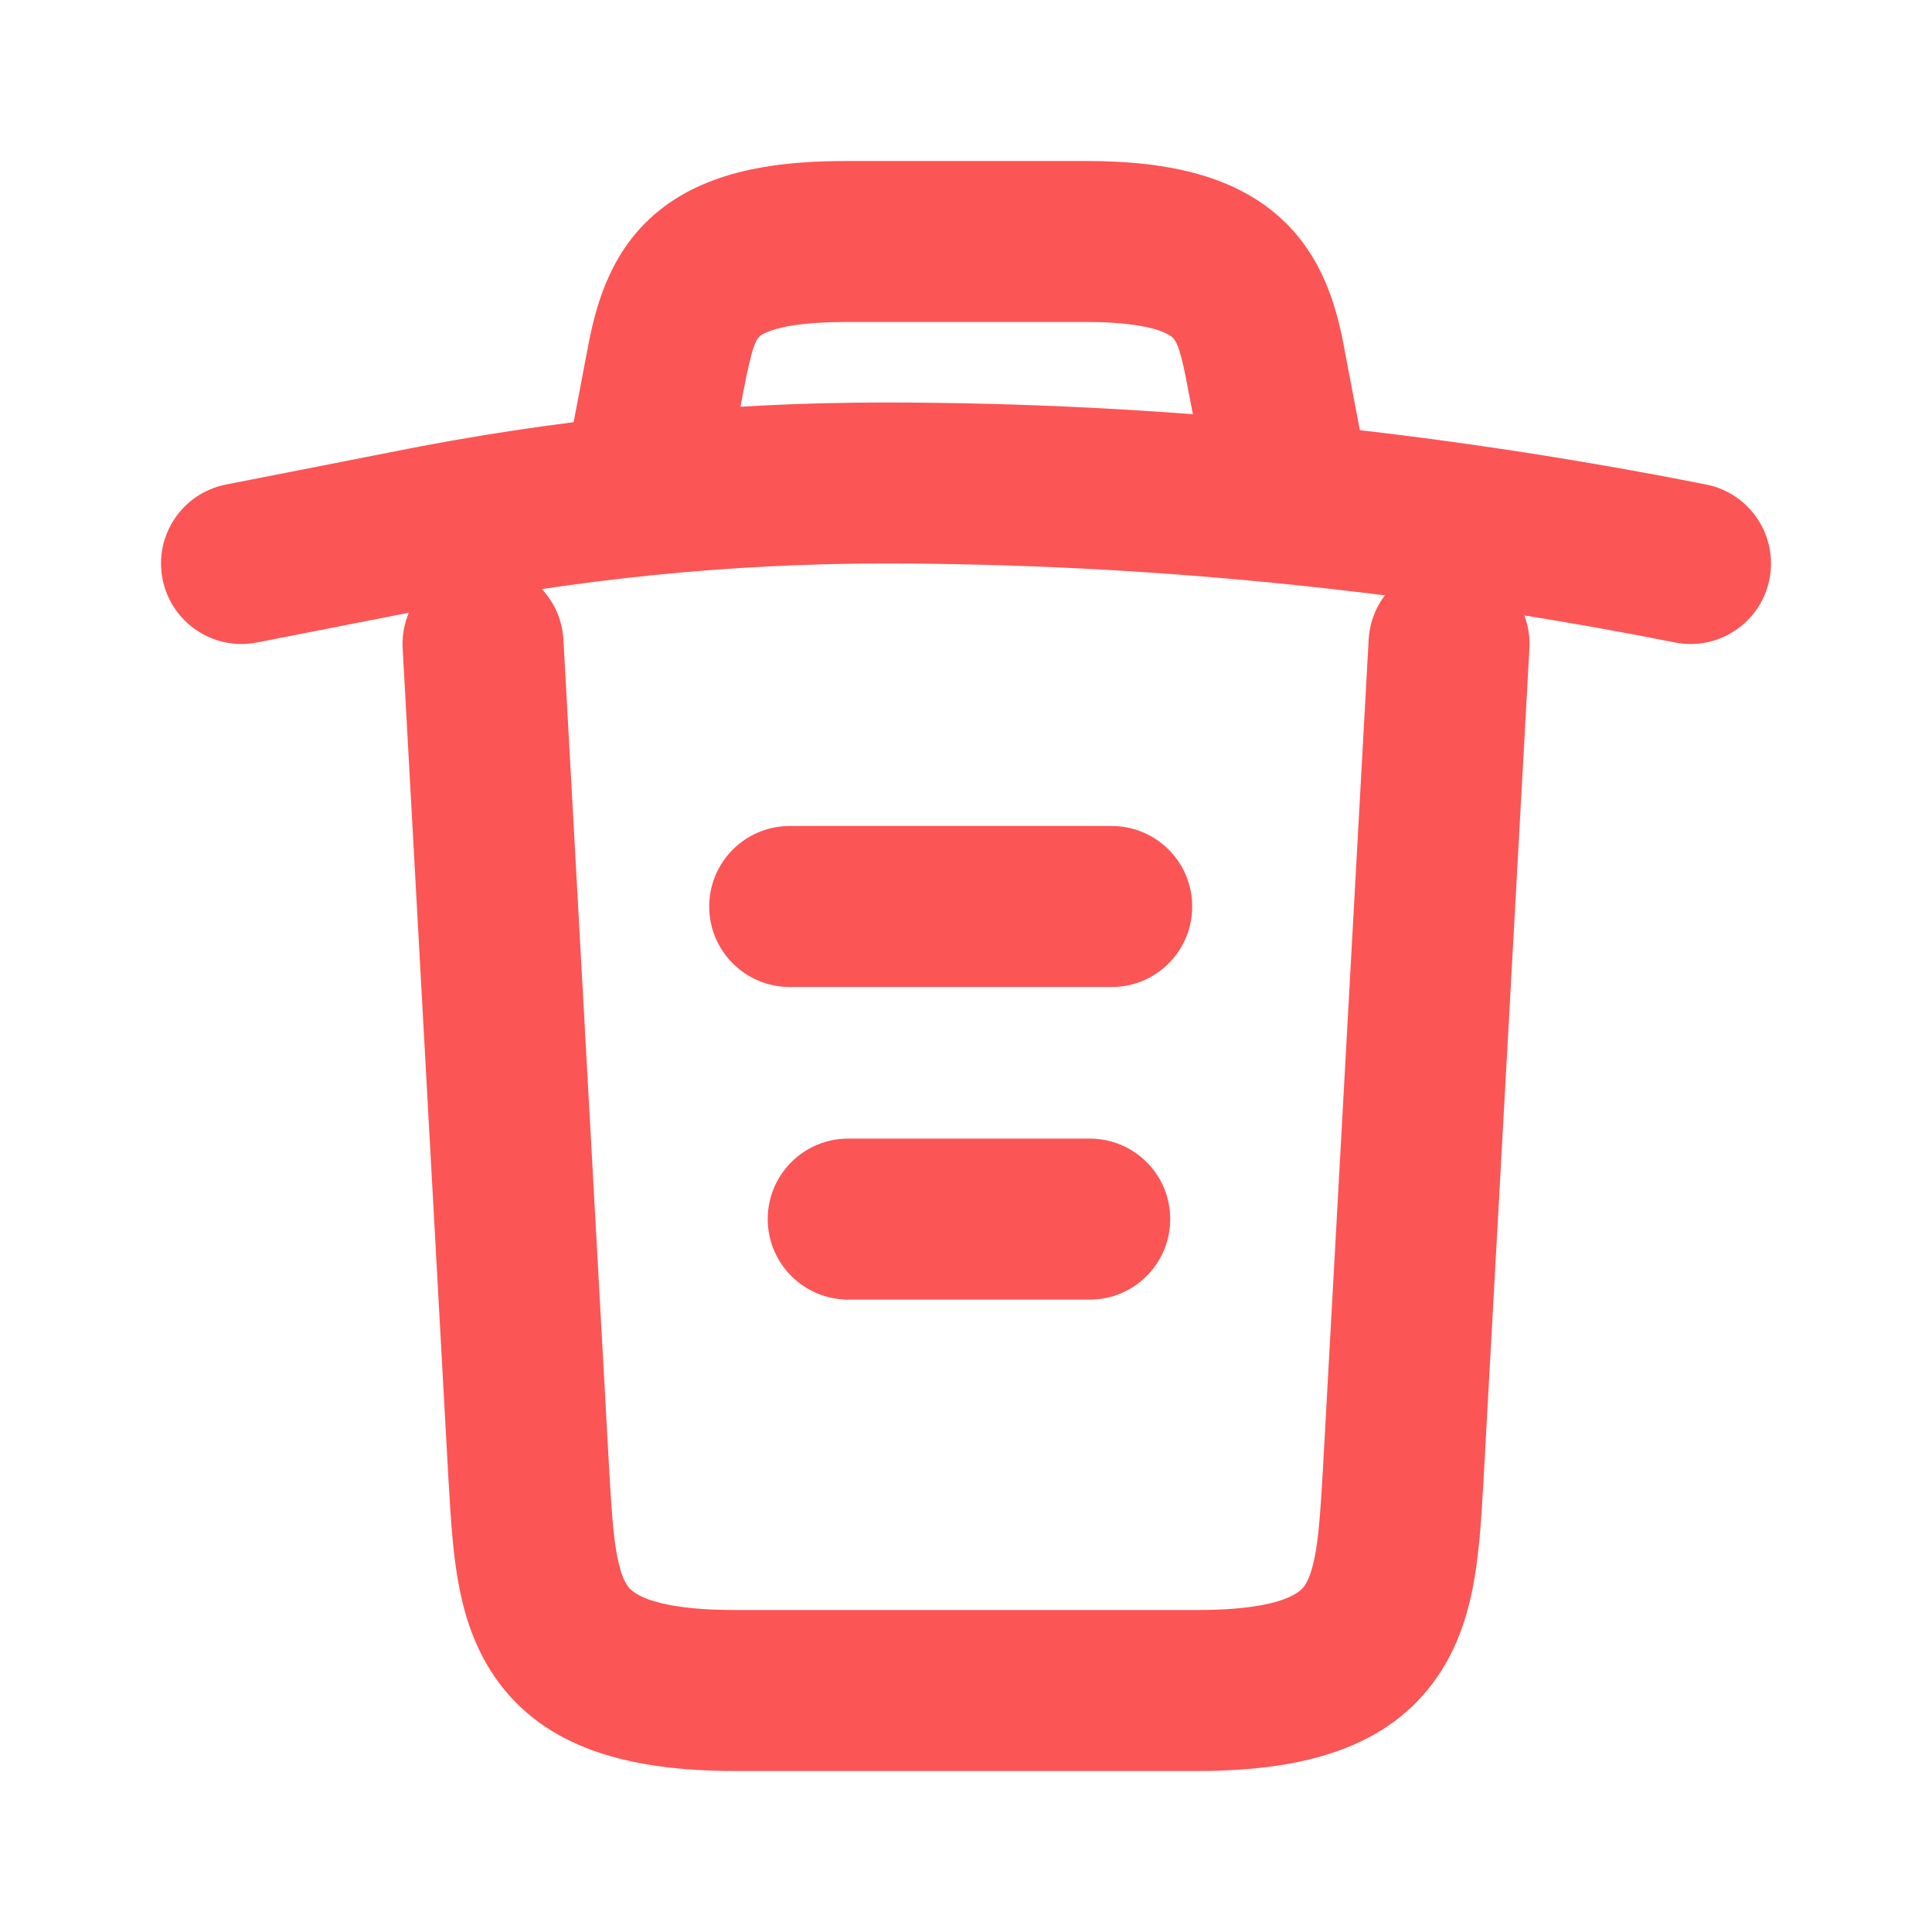 <svg width="24" height="24" viewBox="0 0 24 24" fill="none" xmlns="http://www.w3.org/2000/svg">
<path fill-rule="evenodd" clip-rule="evenodd" d="M4.845 5.619C6.888 5.207 8.933 5 10.98 5C14.388 5 17.803 5.347 21.195 6.019C21.736 6.126 22.088 6.653 21.981 7.194C21.874 7.736 21.348 8.088 20.806 7.981C17.537 7.333 14.252 7 10.98 7C9.068 7 7.154 7.193 5.238 7.58L5.233 7.581L3.193 7.981C2.651 8.088 2.125 7.734 2.019 7.192C1.913 6.65 2.266 6.125 2.808 6.019L4.845 5.619Z" fill="#FC5555"/>
<path fill-rule="evenodd" clip-rule="evenodd" d="M9.234 4.864L8.983 6.187C8.88 6.729 8.356 7.086 7.814 6.982C7.271 6.879 6.915 6.356 7.018 5.813L7.269 4.49C7.274 4.466 7.279 4.44 7.284 4.414C7.361 3.996 7.492 3.296 8.014 2.772C8.6 2.184 9.459 2 10.503 2H13.497C14.554 2 15.413 2.2 15.997 2.794C16.519 3.326 16.646 4.027 16.72 4.439C16.724 4.461 16.728 4.482 16.732 4.502L16.982 5.812C17.086 6.354 16.731 6.878 16.188 6.982C15.646 7.086 15.122 6.73 15.018 6.188L14.765 4.868C14.668 4.338 14.618 4.245 14.569 4.196C14.553 4.179 14.372 4 13.497 4H10.503C9.615 4 9.44 4.174 9.43 4.185C9.388 4.227 9.34 4.309 9.234 4.864Z" fill="#FC5555"/>
<path fill-rule="evenodd" clip-rule="evenodd" d="M5.945 7.002C6.497 6.971 6.968 7.394 6.999 7.945L7.568 18.266C7.568 18.267 7.568 18.267 7.568 18.268C7.569 18.285 7.57 18.301 7.571 18.317C7.595 18.715 7.612 19.007 7.654 19.259C7.696 19.514 7.75 19.635 7.794 19.697C7.828 19.748 8.007 20 9.134 20H14.867C15.994 20 16.172 19.748 16.207 19.697C16.25 19.635 16.304 19.514 16.347 19.259C16.388 19.007 16.406 18.715 16.43 18.317C16.43 18.301 16.431 18.285 16.433 18.268C16.433 18.267 16.433 18.267 16.433 18.266L17.002 7.945C17.032 7.394 17.504 6.971 18.055 7.002C18.607 7.032 19.029 7.504 18.999 8.055L18.429 18.381L18.429 18.385C18.427 18.415 18.426 18.444 18.424 18.474C18.403 18.832 18.379 19.226 18.32 19.586C18.254 19.983 18.132 20.431 17.851 20.836C17.239 21.72 16.184 22 14.867 22H9.134C7.817 22 6.761 21.72 6.149 20.836C5.869 20.431 5.746 19.983 5.681 19.586C5.621 19.226 5.598 18.832 5.577 18.474C5.575 18.444 5.573 18.415 5.571 18.385L5.571 18.381L5.002 8.055C4.971 7.504 5.394 7.032 5.945 7.002Z" fill="#FC5555"/>
<path fill-rule="evenodd" clip-rule="evenodd" d="M9.537 15.144C9.537 14.591 9.985 14.144 10.537 14.144H13.537C14.09 14.144 14.537 14.591 14.537 15.144C14.537 15.696 14.09 16.144 13.537 16.144H10.537C9.985 16.144 9.537 15.696 9.537 15.144Z" fill="#FC5555"/>
<path fill-rule="evenodd" clip-rule="evenodd" d="M8.81 11.261C8.81 10.709 9.258 10.261 9.81 10.261H13.81C14.363 10.261 14.81 10.709 14.81 11.261C14.81 11.813 14.363 12.261 13.81 12.261H9.81C9.258 12.261 8.81 11.813 8.81 11.261Z" fill="#FC5555"/>
</svg>

